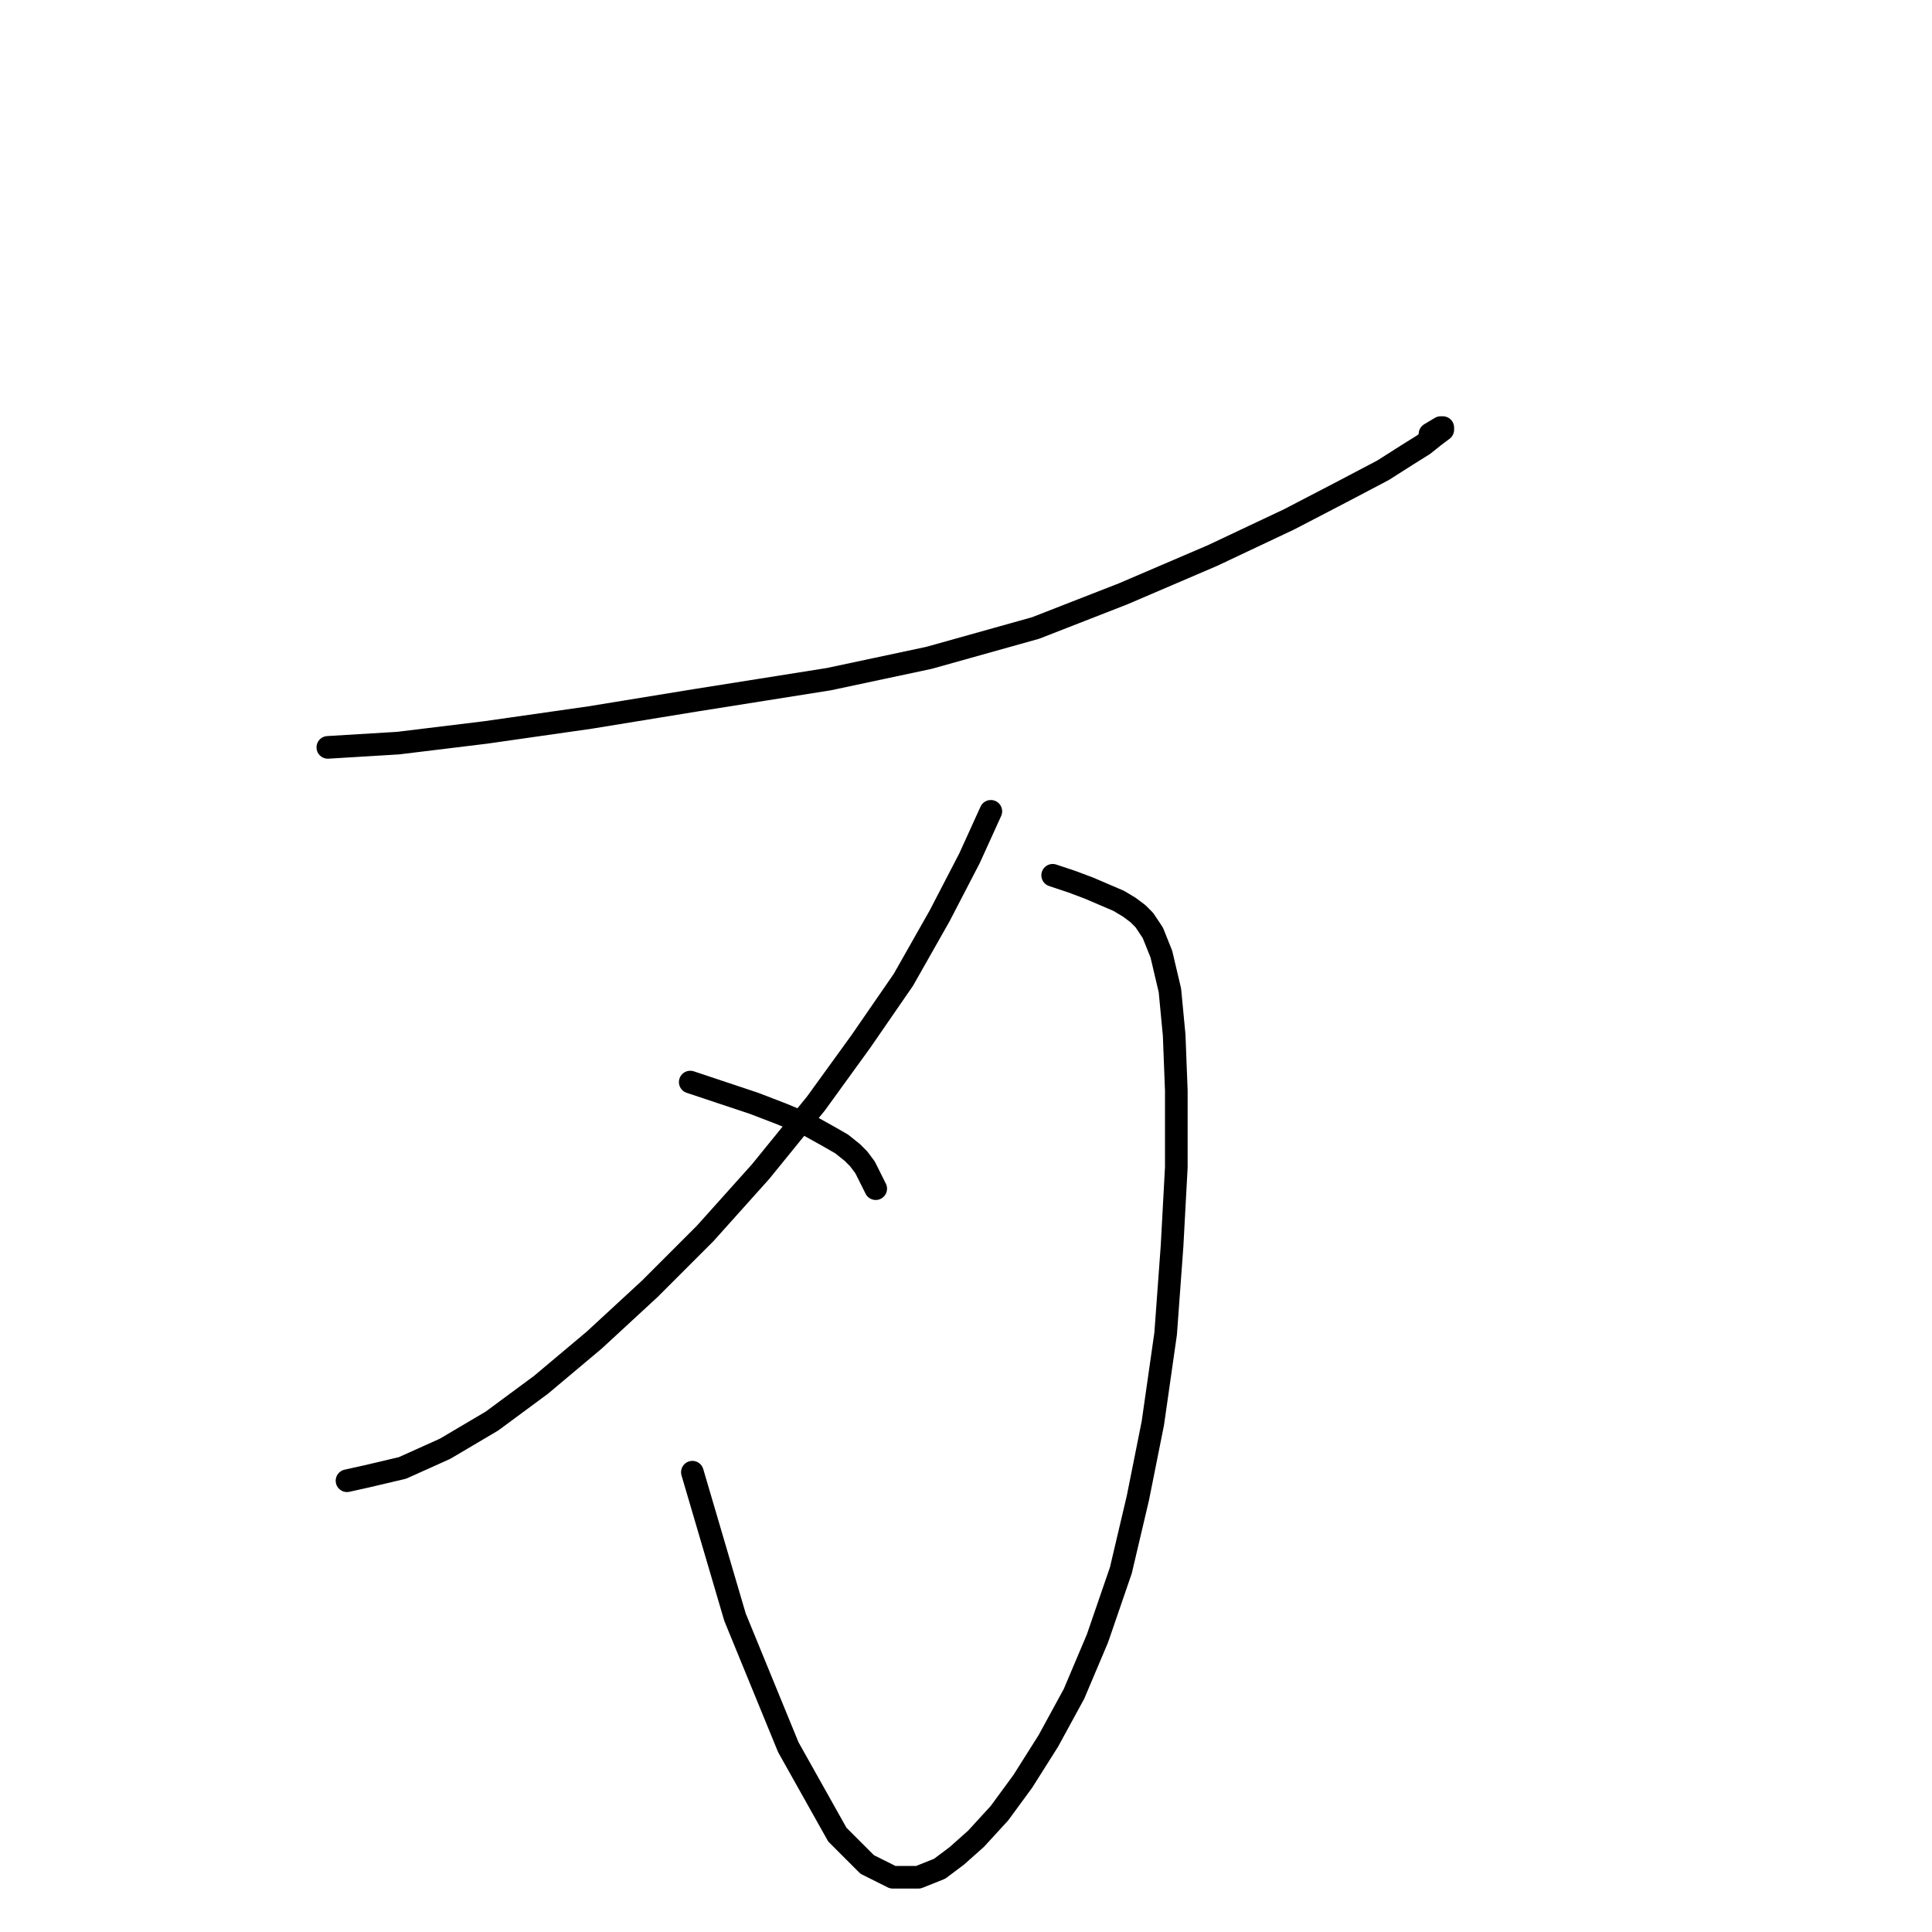 <?xml version="1.0" standalone="no"?>
    <svg width="256" height="256" xmlns="http://www.w3.org/2000/svg" version="1.1">
    <polyline stroke="black" stroke-width="3" stroke-linecap="round" fill="transparent" stroke-linejoin="round" points="43.439 99.031 52.761 98.466 64.343 97.054 78.184 95.076 92.026 92.817 109.822 89.992 123.099 87.167 137.223 83.212 148.805 78.692 160.669 73.608 170.838 68.806 177.9 65.133 183.267 62.309 186.375 60.331 188.634 58.919 190.047 57.789 191.177 56.941 191.177 56.659 190.894 56.659 189.482 57.506 189.482 57.506 " />
        <polyline stroke="black" stroke-width="3" stroke-linecap="round" fill="transparent" stroke-linejoin="round" points="139.483 115.98 142.025 116.827 144.285 117.675 148.24 119.37 149.652 120.217 150.782 121.065 151.629 121.912 152.759 123.607 153.889 126.432 155.019 131.234 155.584 137.166 155.867 144.511 155.867 154.68 155.302 165.132 154.454 176.714 152.759 188.578 150.782 198.465 148.522 208.069 145.415 217.108 142.307 224.453 138.918 230.667 135.528 236.035 132.421 240.272 129.313 243.662 126.771 245.921 124.511 247.616 121.686 248.746 118.297 248.746 114.907 247.051 110.952 243.097 104.455 231.515 97.393 214.284 91.743 195.075 91.743 195.075 " />
        <polyline stroke="black" stroke-width="3" stroke-linecap="round" fill="transparent" stroke-linejoin="round" points="131.291 107.506 128.466 113.72 124.511 121.347 119.709 129.822 114.059 138.014 108.127 146.206 100.783 155.245 93.438 163.437 86.094 170.781 78.749 177.561 71.687 183.493 65.19 188.295 58.976 191.967 53.326 194.51 48.524 195.64 45.981 196.205 45.981 196.205 " />
        <polyline stroke="black" stroke-width="3" stroke-linecap="round" fill="transparent" stroke-linejoin="round" points="91.461 143.381 95.698 144.793 99.935 146.206 103.608 147.618 106.997 149.03 109.54 150.443 111.517 151.573 112.929 152.703 113.777 153.55 114.624 154.68 115.472 156.375 116.037 157.505 116.037 157.505 " />
        </svg>